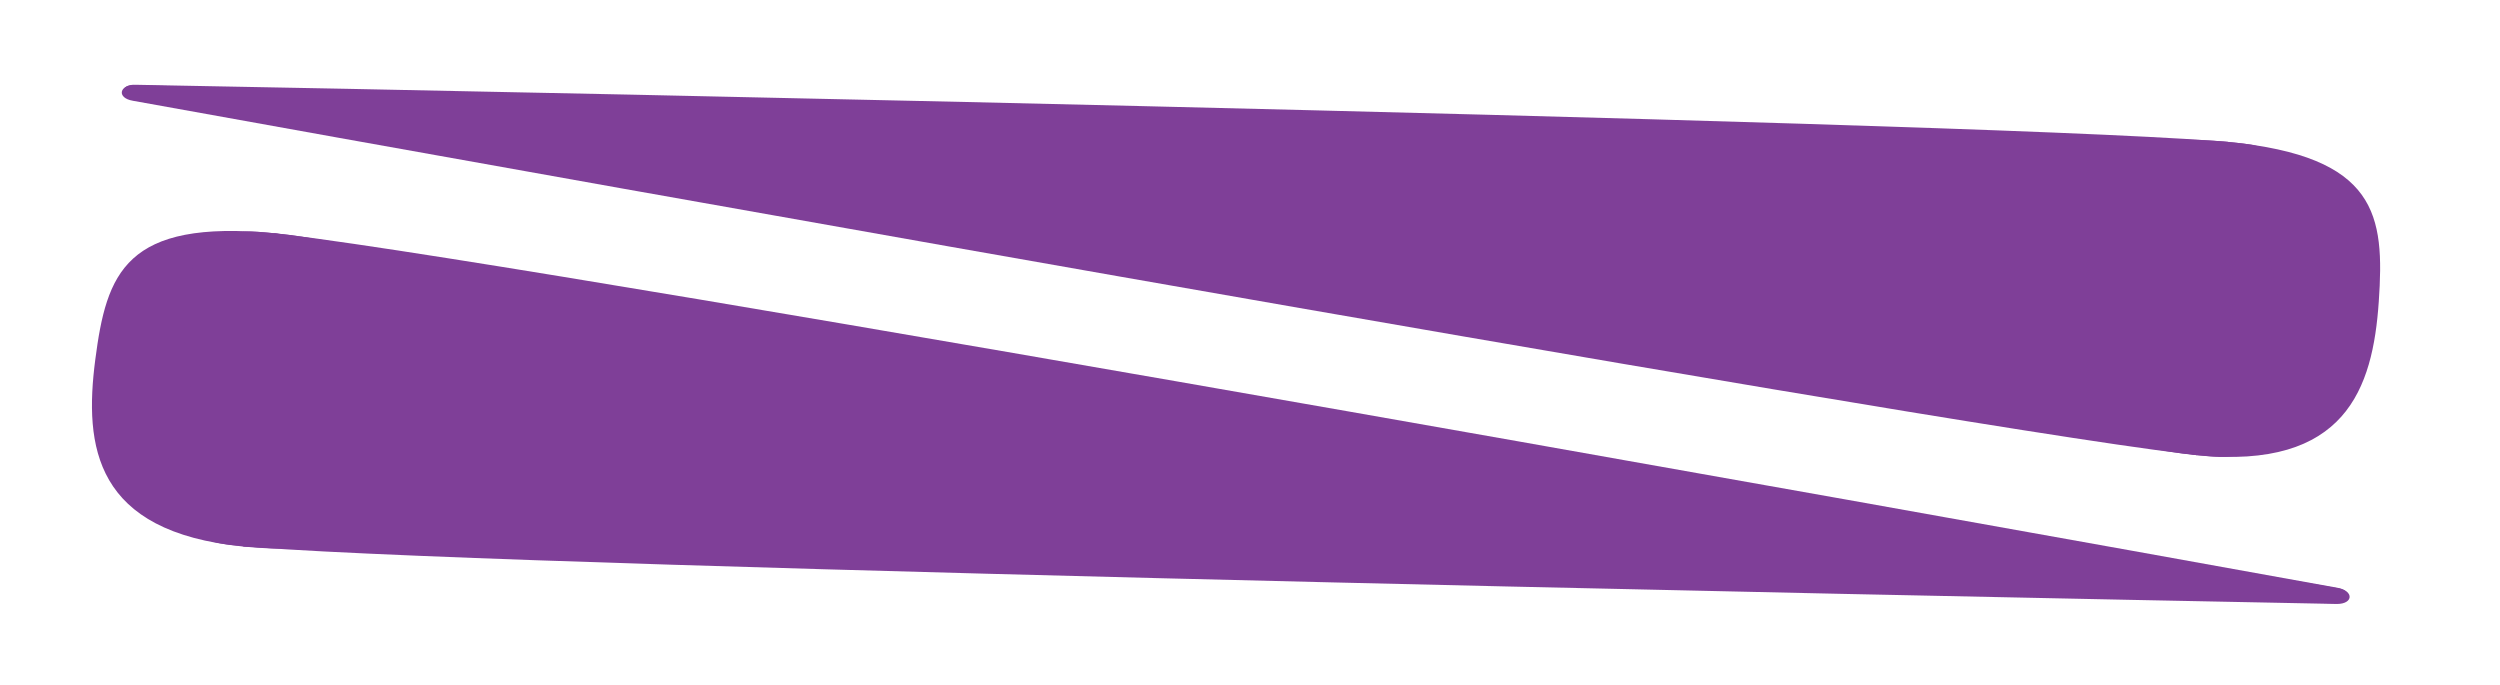 <svg id="Layer_1" data-name="Layer 1" xmlns="http://www.w3.org/2000/svg" viewBox="0 0 159.82 43.82"><defs><style>.cls-1{fill:#7f3f98;}</style></defs><path class="cls-1" d="M124.19,17.37c-.55,5.54,6.73,10.78,16.25,11.73s11.25-4.27,11.63-9.81S152,10,142.43,9.07,124.74,11.84,124.19,17.37Z"/><path class="cls-1" d="M8.61,6.42c-1-.18-1-1.06.09-1C36.19,5.92,137.15,8,143.91,9.25c9.24,1.77-3.47,19.85-3.47,19.85Z"/><path class="cls-1" d="M8.6,5.44c-1,0-1.13.83-.11,1C35.4,11.3,135,29.15,141.93,29.21c9.41.08.5-20.14.5-20.14Z"/><path class="cls-1" d="M33.8,26.63c-.55,5.53-8.71,9.25-18.24,8.31S5.37,28.55,6.09,23,8,14,17.55,14.91,34.35,21.1,33.8,26.63Z"/><path class="cls-1" d="M149.28,38.57c1.05,0,1.15-.84.12-1C122.34,32.67,22.94,14.86,16.06,14.8c-9.4-.08-.5,20.14-.5,20.14Z"/><path class="cls-1" d="M149.49,37.61c1,.18.94,1-.09,1-27.34-.53-128.55-2.58-135.31-3.87C4.85,33,17.55,14.91,17.55,14.91Z"/></svg>
